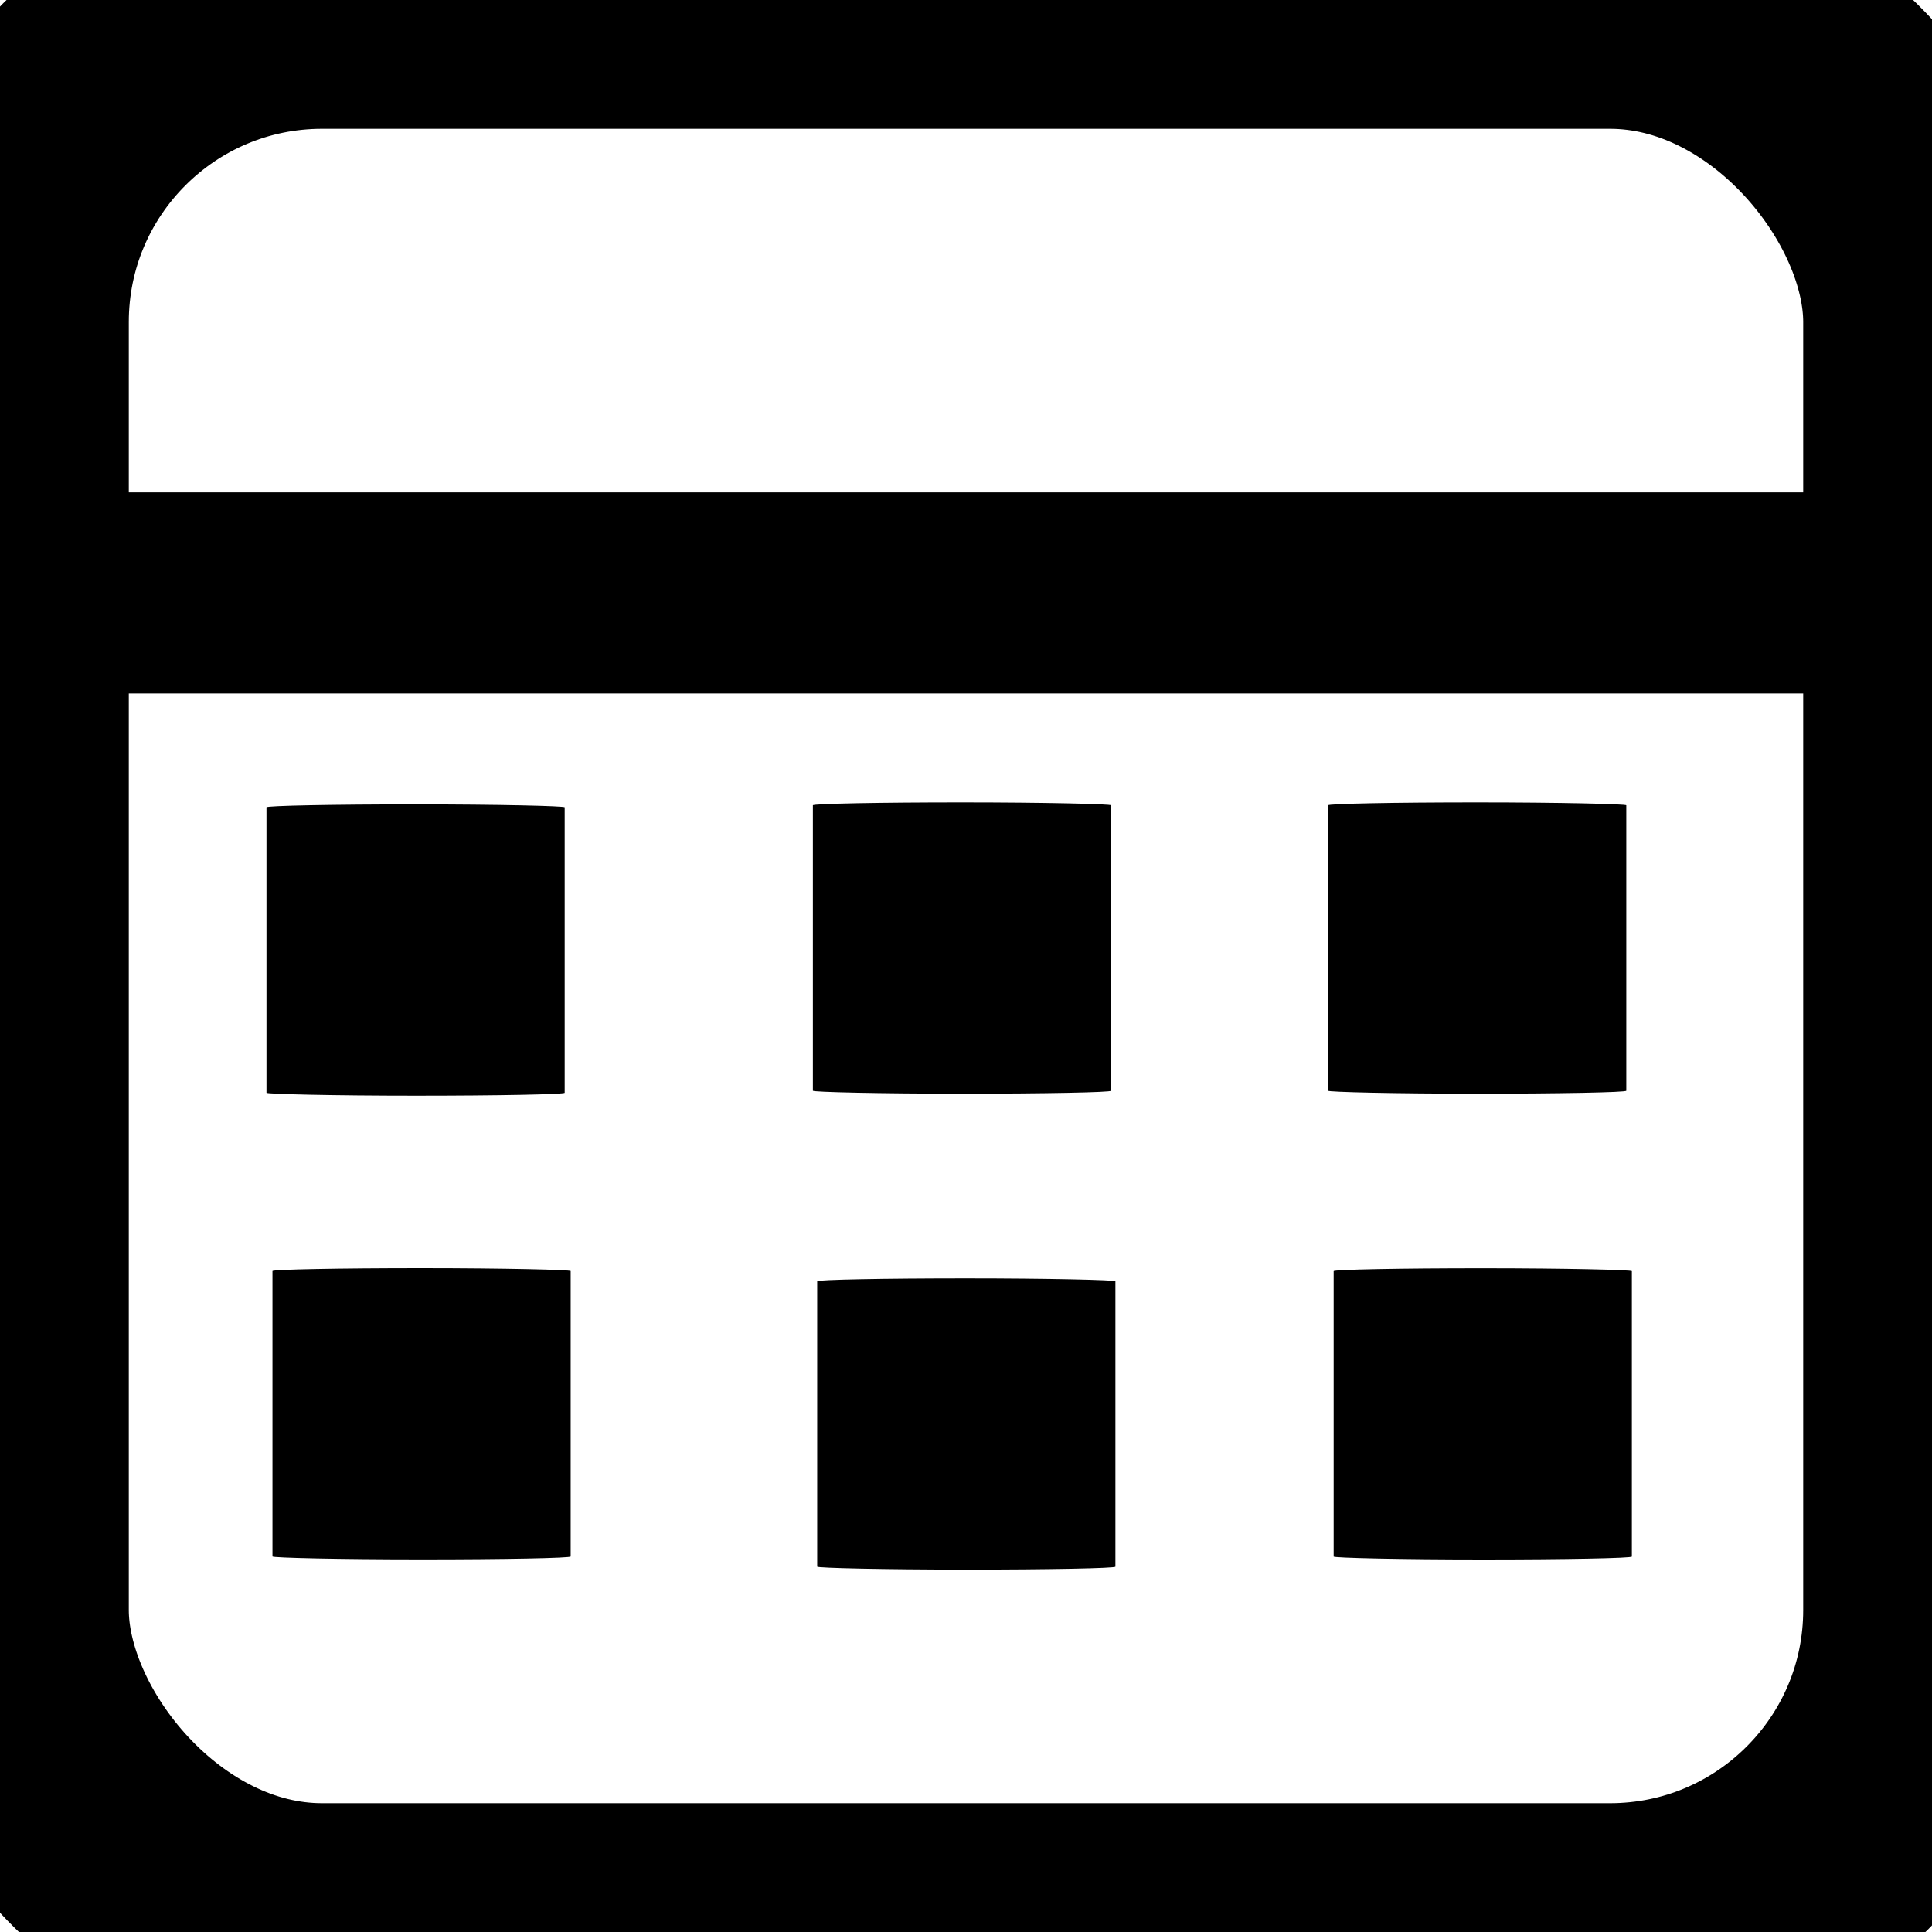 <?xml version="1.0" encoding="UTF-8" standalone="no"?>
<svg
   version="1.1"
   width="60"
   height="60"
   viewBox="0 0 60 60"
   id="svg266"
   sodipodi:docname="Date.svg"
   inkscape:version="1.2.1 (9c6d41e410, 2022-07-14)"
   xmlns:inkscape="http://www.inkscape.org/namespaces/inkscape"
   xmlns:sodipodi="http://sodipodi.sourceforge.net/DTD/sodipodi-0.dtd"
   xmlns="http://www.w3.org/2000/svg"
   xmlns:svg="http://www.w3.org/2000/svg">
  <defs
     id="defs270" />
  <sodipodi:namedview
     id="namedview268"
     pagecolor="#ffffff"
     bordercolor="#000000"
     borderopacity="0.25"
     inkscape:showpageshadow="2"
     inkscape:pageopacity="0.0"
     inkscape:pagecheckerboard="0"
     inkscape:deskcolor="#d1d1d1"
     showgrid="false"
     inkscape:zoom="4.6433348"
     inkscape:cx="69.562074"
     inkscape:cy="59.009314"
     inkscape:window-width="1898"
     inkscape:window-height="1020"
     inkscape:window-x="0"
     inkscape:window-y="0"
     inkscape:window-maximized="0"
     inkscape:current-layer="svg266" />
  <g
     id="g260">
    <rect
       x="0"
       y="0"
       width="60"
       height="60"
       rx="10"
       ry="10"
       stroke-width="8px"
       stroke="black"
       fill="none"
       id="rect258" />
  </g>
  <rect
     style="fill:#000000"
     id="rect815"
     width="62.024"
     height="6.246"
     x="0.646"
     y="15.291" />
  <rect
     style="fill:#000000"
     id="rect1217"
     width="9.261"
     height="9.045"
     x="8.276"
     y="24.982"
     rx="23.719"
     ry="0.09" />
  <rect
     style="fill:#000000"
     id="rect1217-1"
     width="9.261"
     height="9.045"
     x="8.462"
     y="39.384"
     rx="23.719"
     ry="0.09" />
  <rect
     style="fill:#000000"
     id="rect1217-8"
     width="9.261"
     height="9.045"
     x="25.245"
     y="24.92"
     rx="23.719"
     ry="0.09" />
  <rect
     style="fill:#000000"
     id="rect1217-4"
     width="9.261"
     height="9.045"
     x="41.245"
     y="24.92"
     rx="23.719"
     ry="0.09" />
  <rect
     style="fill:#000000"
     id="rect1217-3"
     width="9.261"
     height="9.045"
     x="25.379"
     y="39.701"
     rx="23.719"
     ry="0.09" />
  <rect
     style="fill:#000000"
     id="rect1217-7"
     width="9.261"
     height="9.045"
     x="41.418"
     y="39.387"
     rx="23.719"
     ry="0.09" />
</svg>
